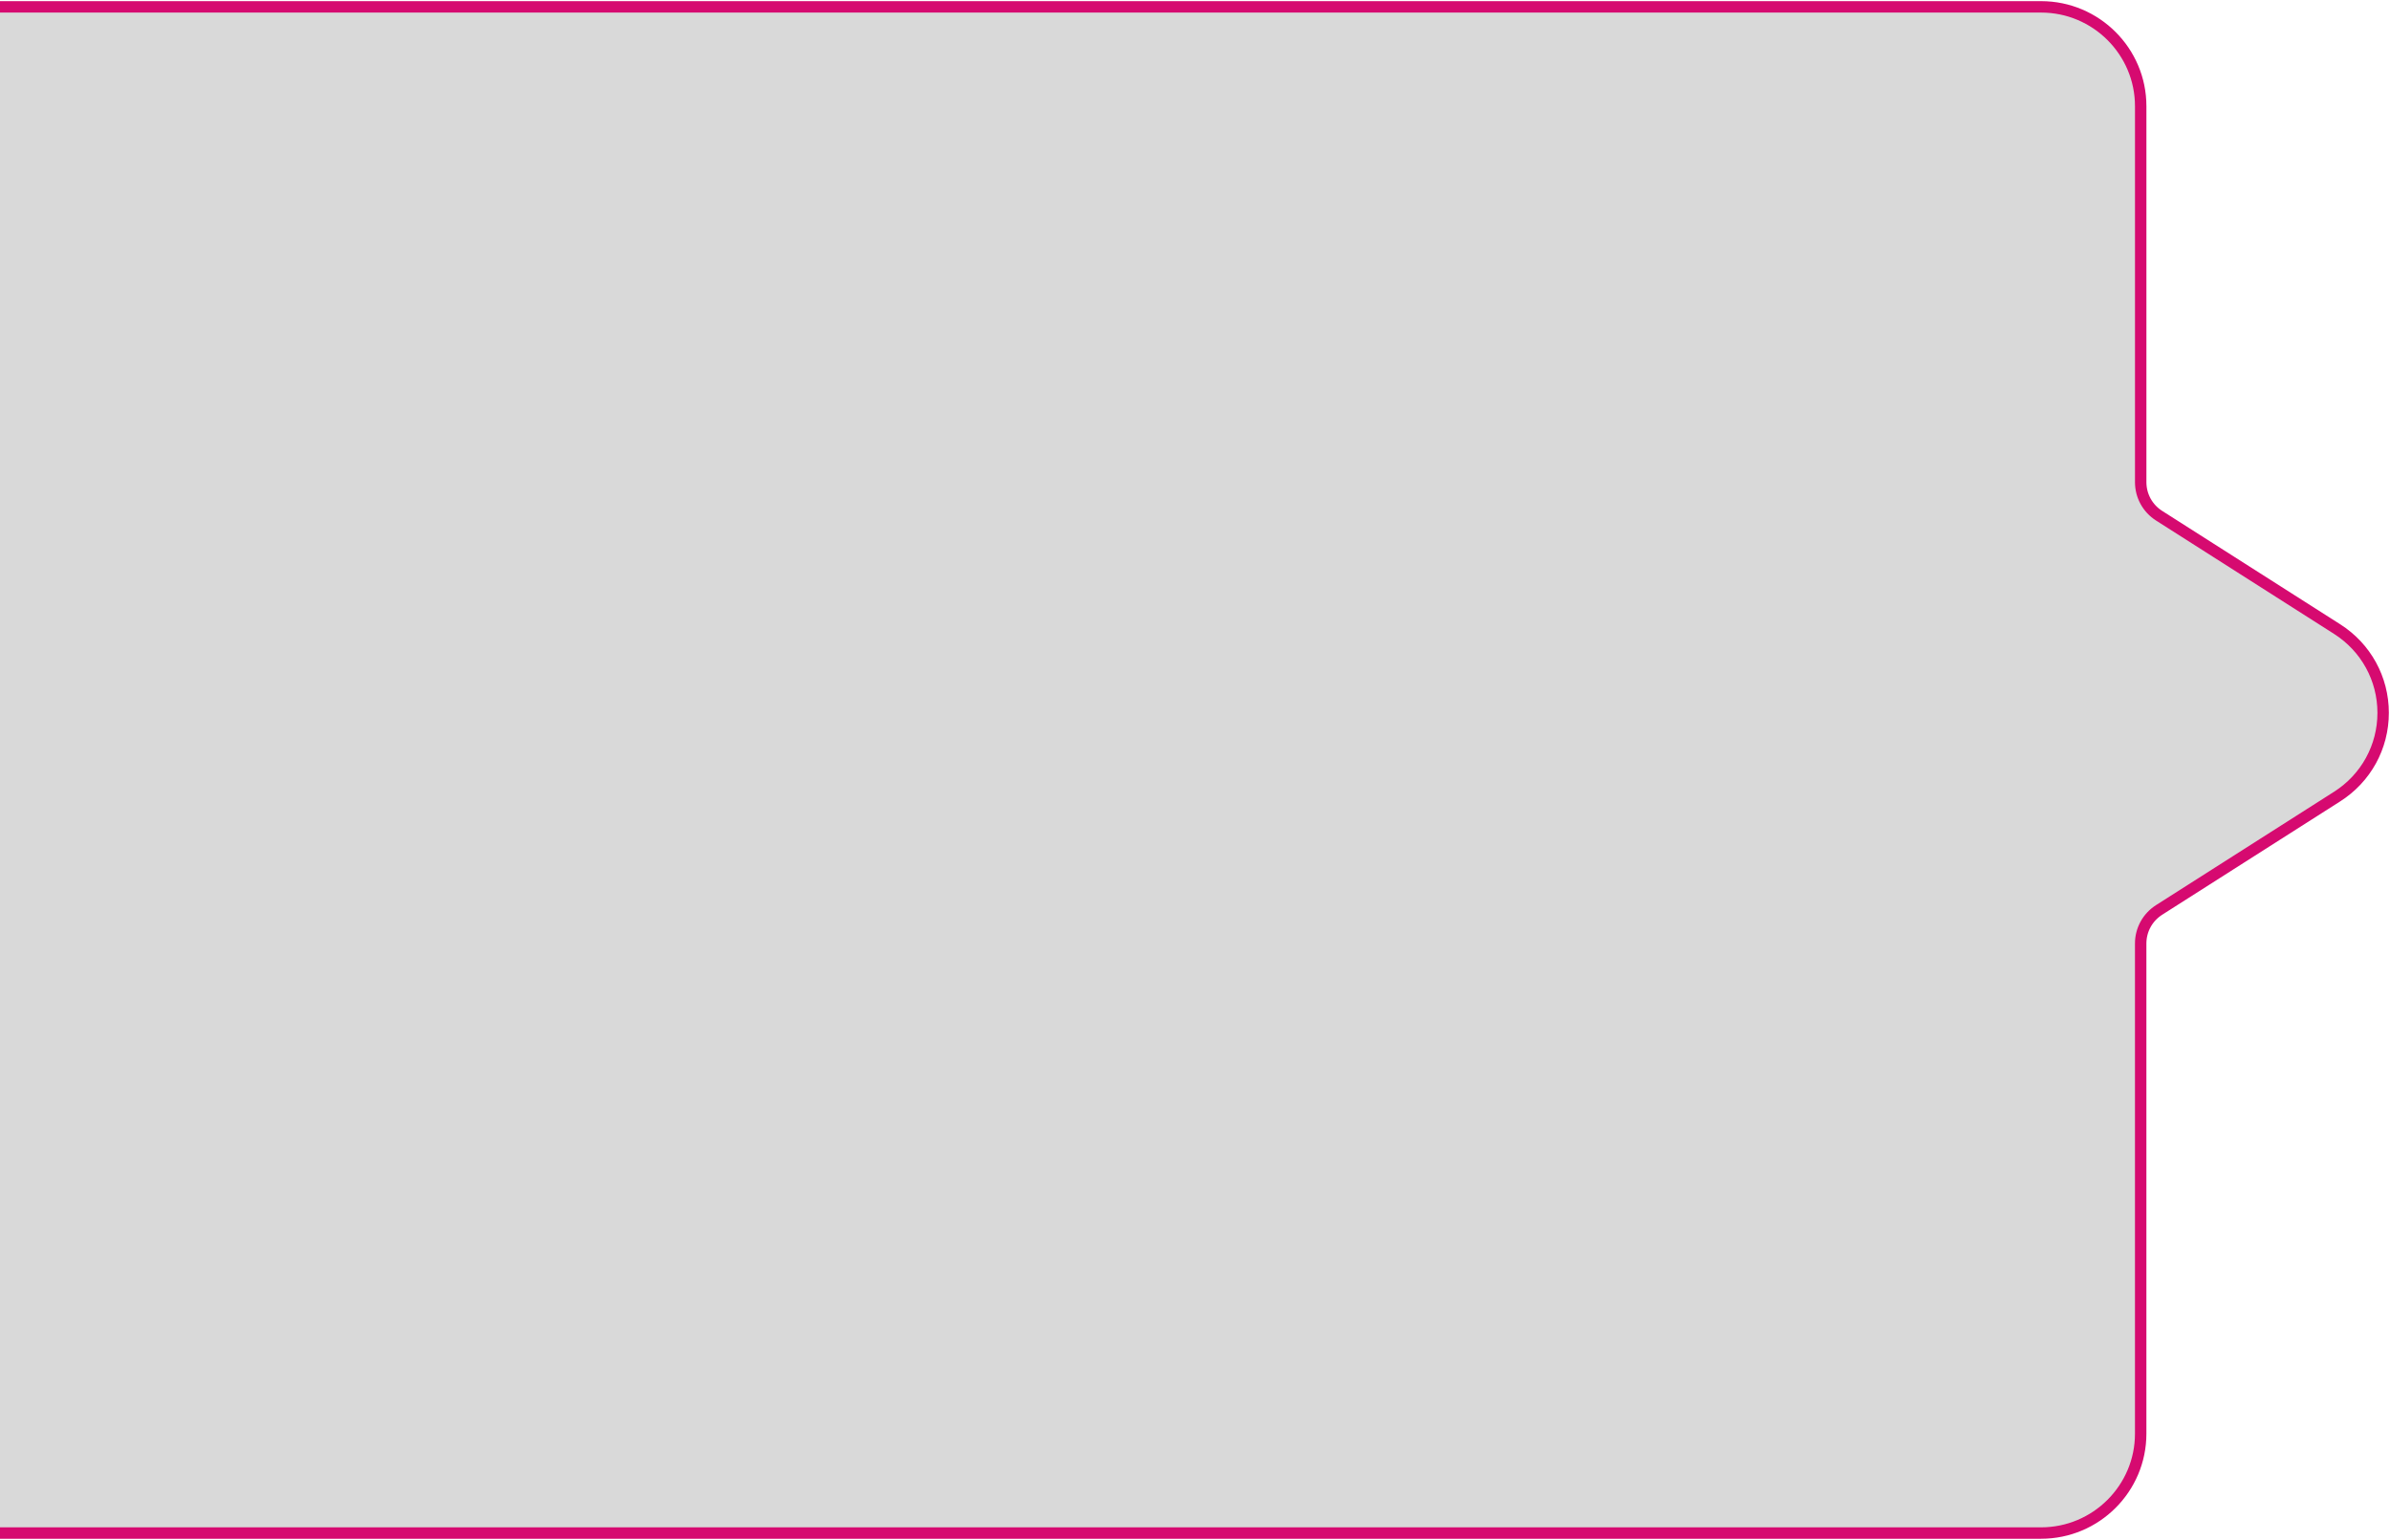<svg width="1046" height="674" viewBox="0 0 1046 674" fill="none" xmlns="http://www.w3.org/2000/svg">
<path d="M1043 312.003C1043 326.927 1035.47 340.625 1022.86 348.65L944.967 398.256C939.908 401.484 936.885 406.979 936.885 412.968L936.885 627.515C936.885 651.491 917.333 671 893.296 671L-51.412 671C-75.449 671 -95 651.491 -95 627.515L-95 46.485C-95 22.509 -75.449 3 -51.412 3L893.303 3C917.34 3 936.891 22.503 936.891 46.485L936.891 211.032C936.891 217.021 939.915 222.516 944.974 225.738L1022.87 275.35C1035.47 283.375 1043 297.08 1043 312.003Z" fill="black" fill-opacity="0.15" stroke="#D60A70" stroke-width="5" stroke-miterlimit="10"/>
</svg>
